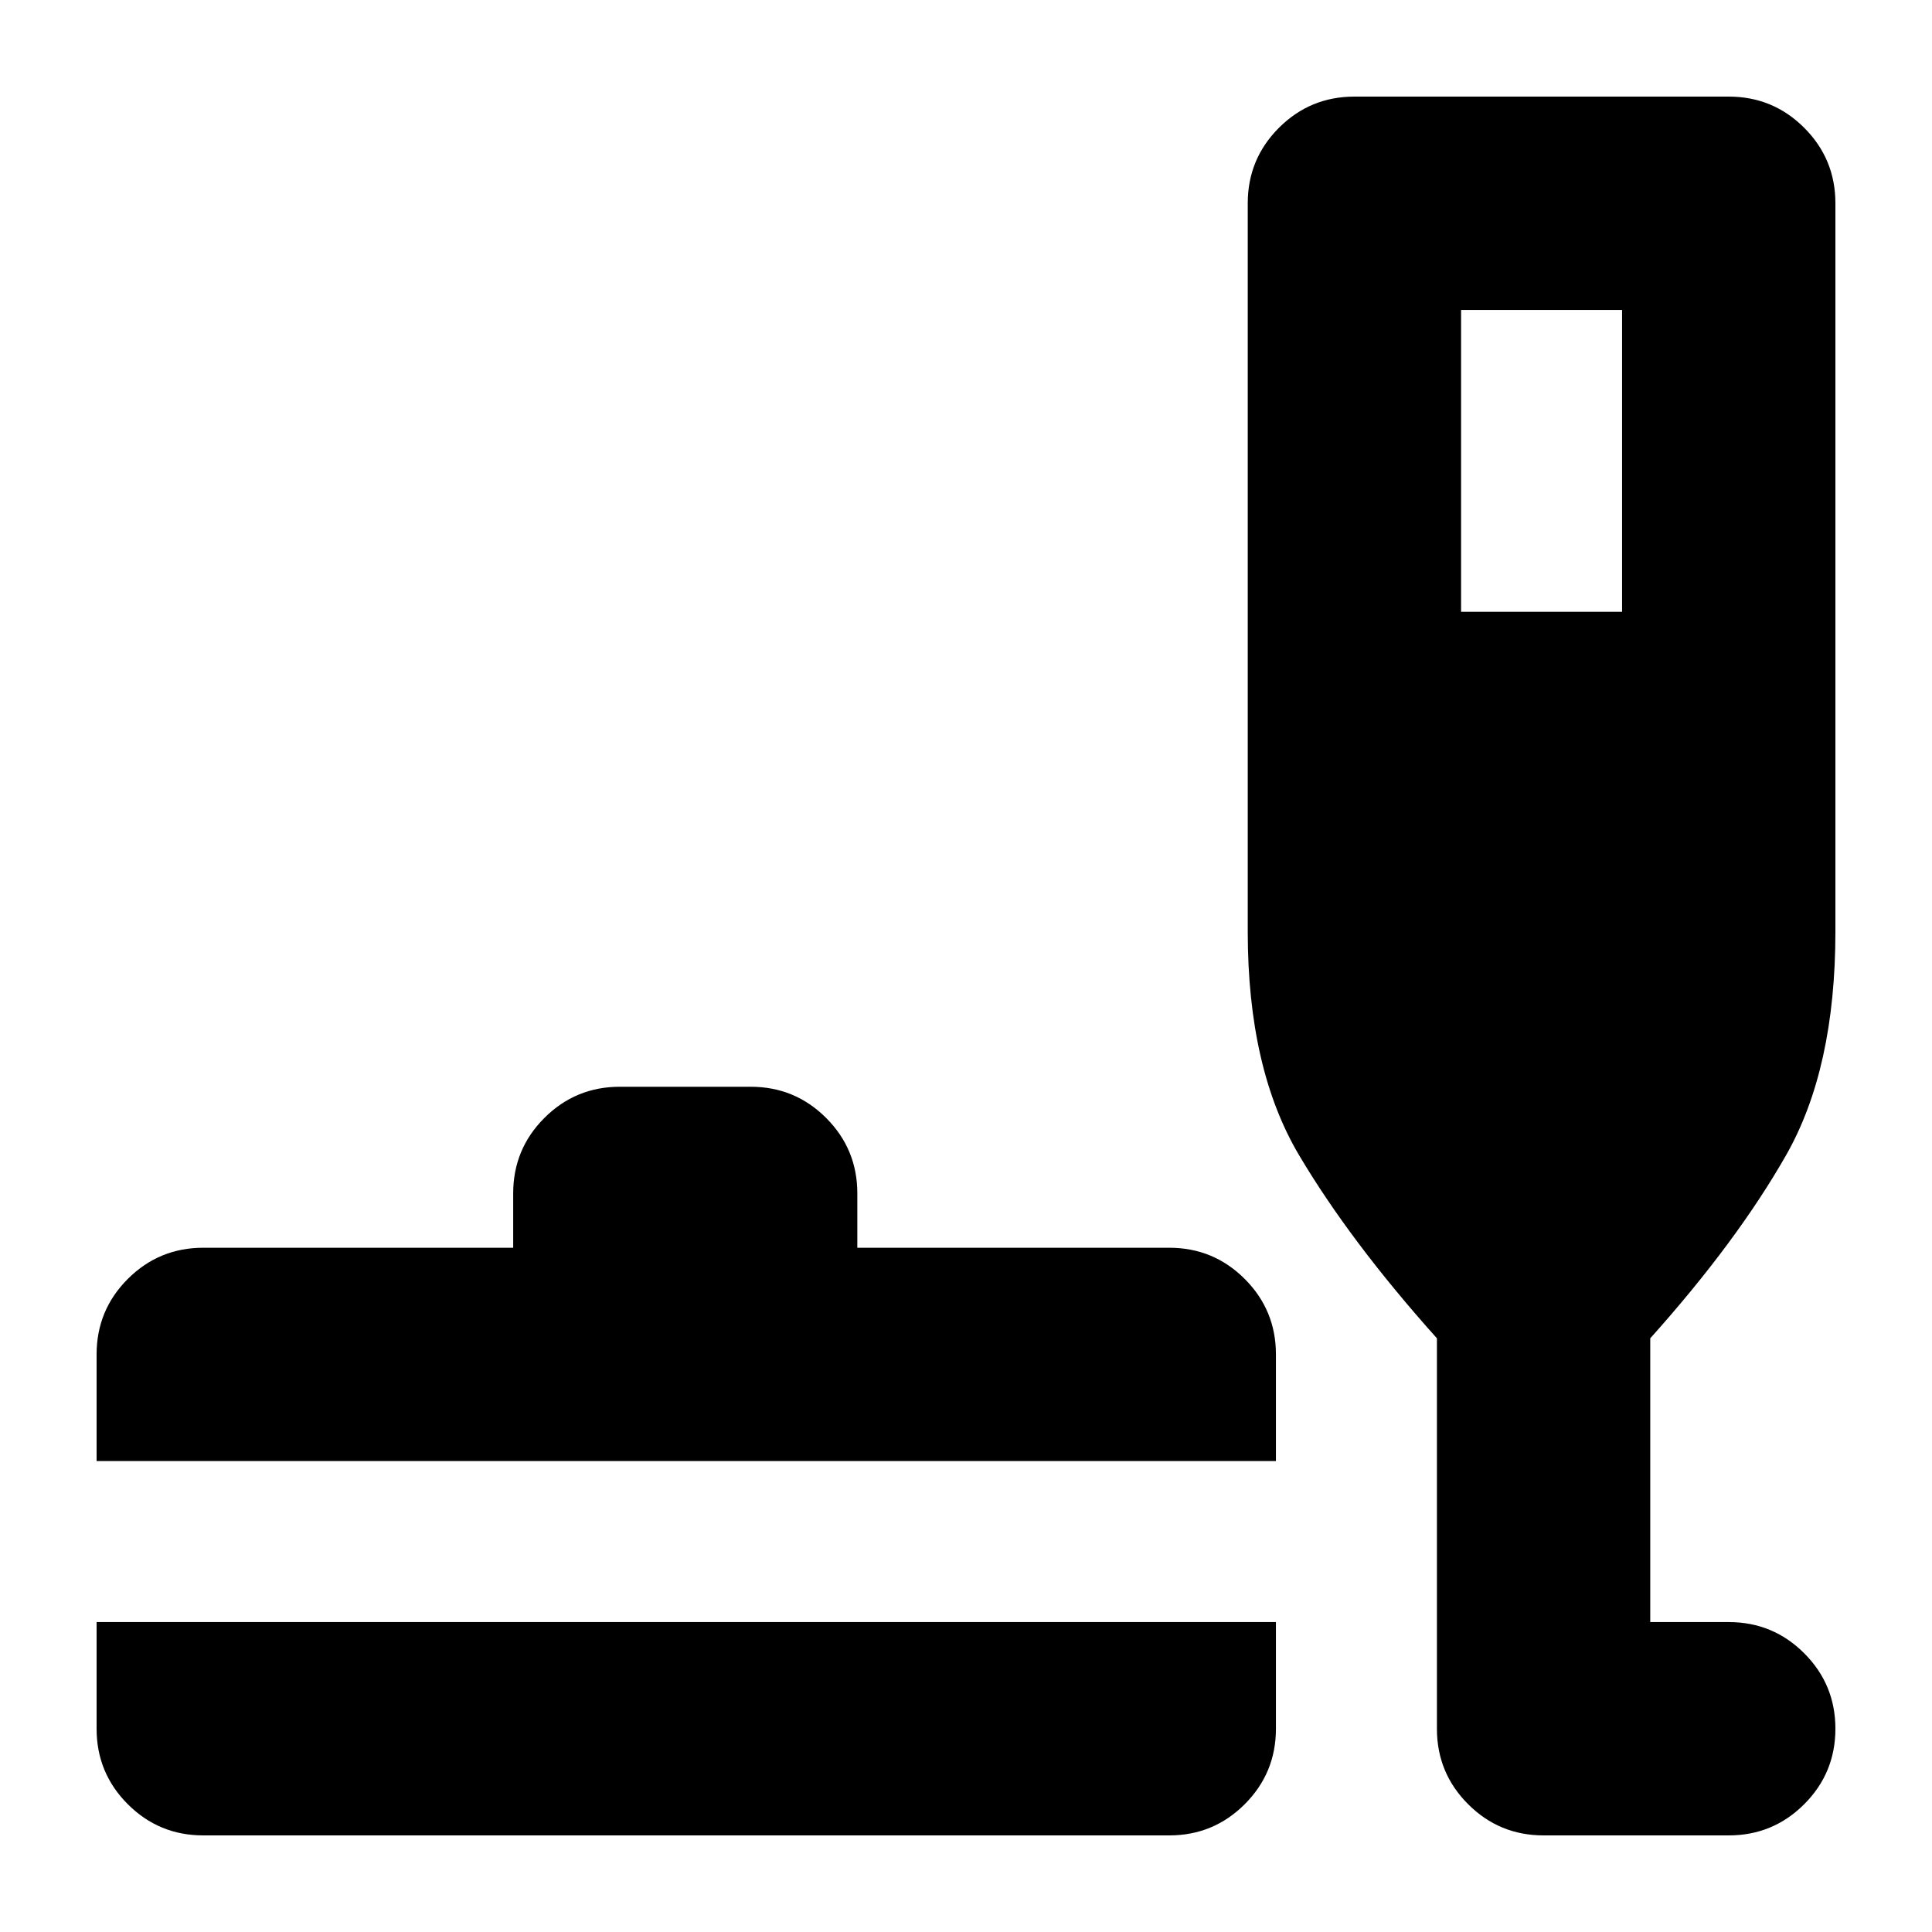 <svg xmlns="http://www.w3.org/2000/svg" height="24" viewBox="0 -960 960 960" width="24"><path d="M48-154h586v53q0 22-15.5 37.5T581-48H101q-22 0-37.5-15.5T48-101v-53Zm0-80v-53q0-22 15.5-37.5T101-340h154v-27q0-22 15.5-37.5T308-420h65q22 0 37.5 15.5T426-367v27h155q22 0 37.5 15.5T634-287v53H48Zm666-61q-43-48-68.5-91T620-497v-362q0-22 15.5-37.5T673-912h186q22 0 37.5 15.5T912-859v362q0 68-24.5 111T820-295v141h39q22 0 37.5 15.5T912-101q0 22-15.5 37.5T859-48h-92q-22 0-37.5-15.5T714-101v-194Zm12-361h80v-150h-80v150Z"/></svg>